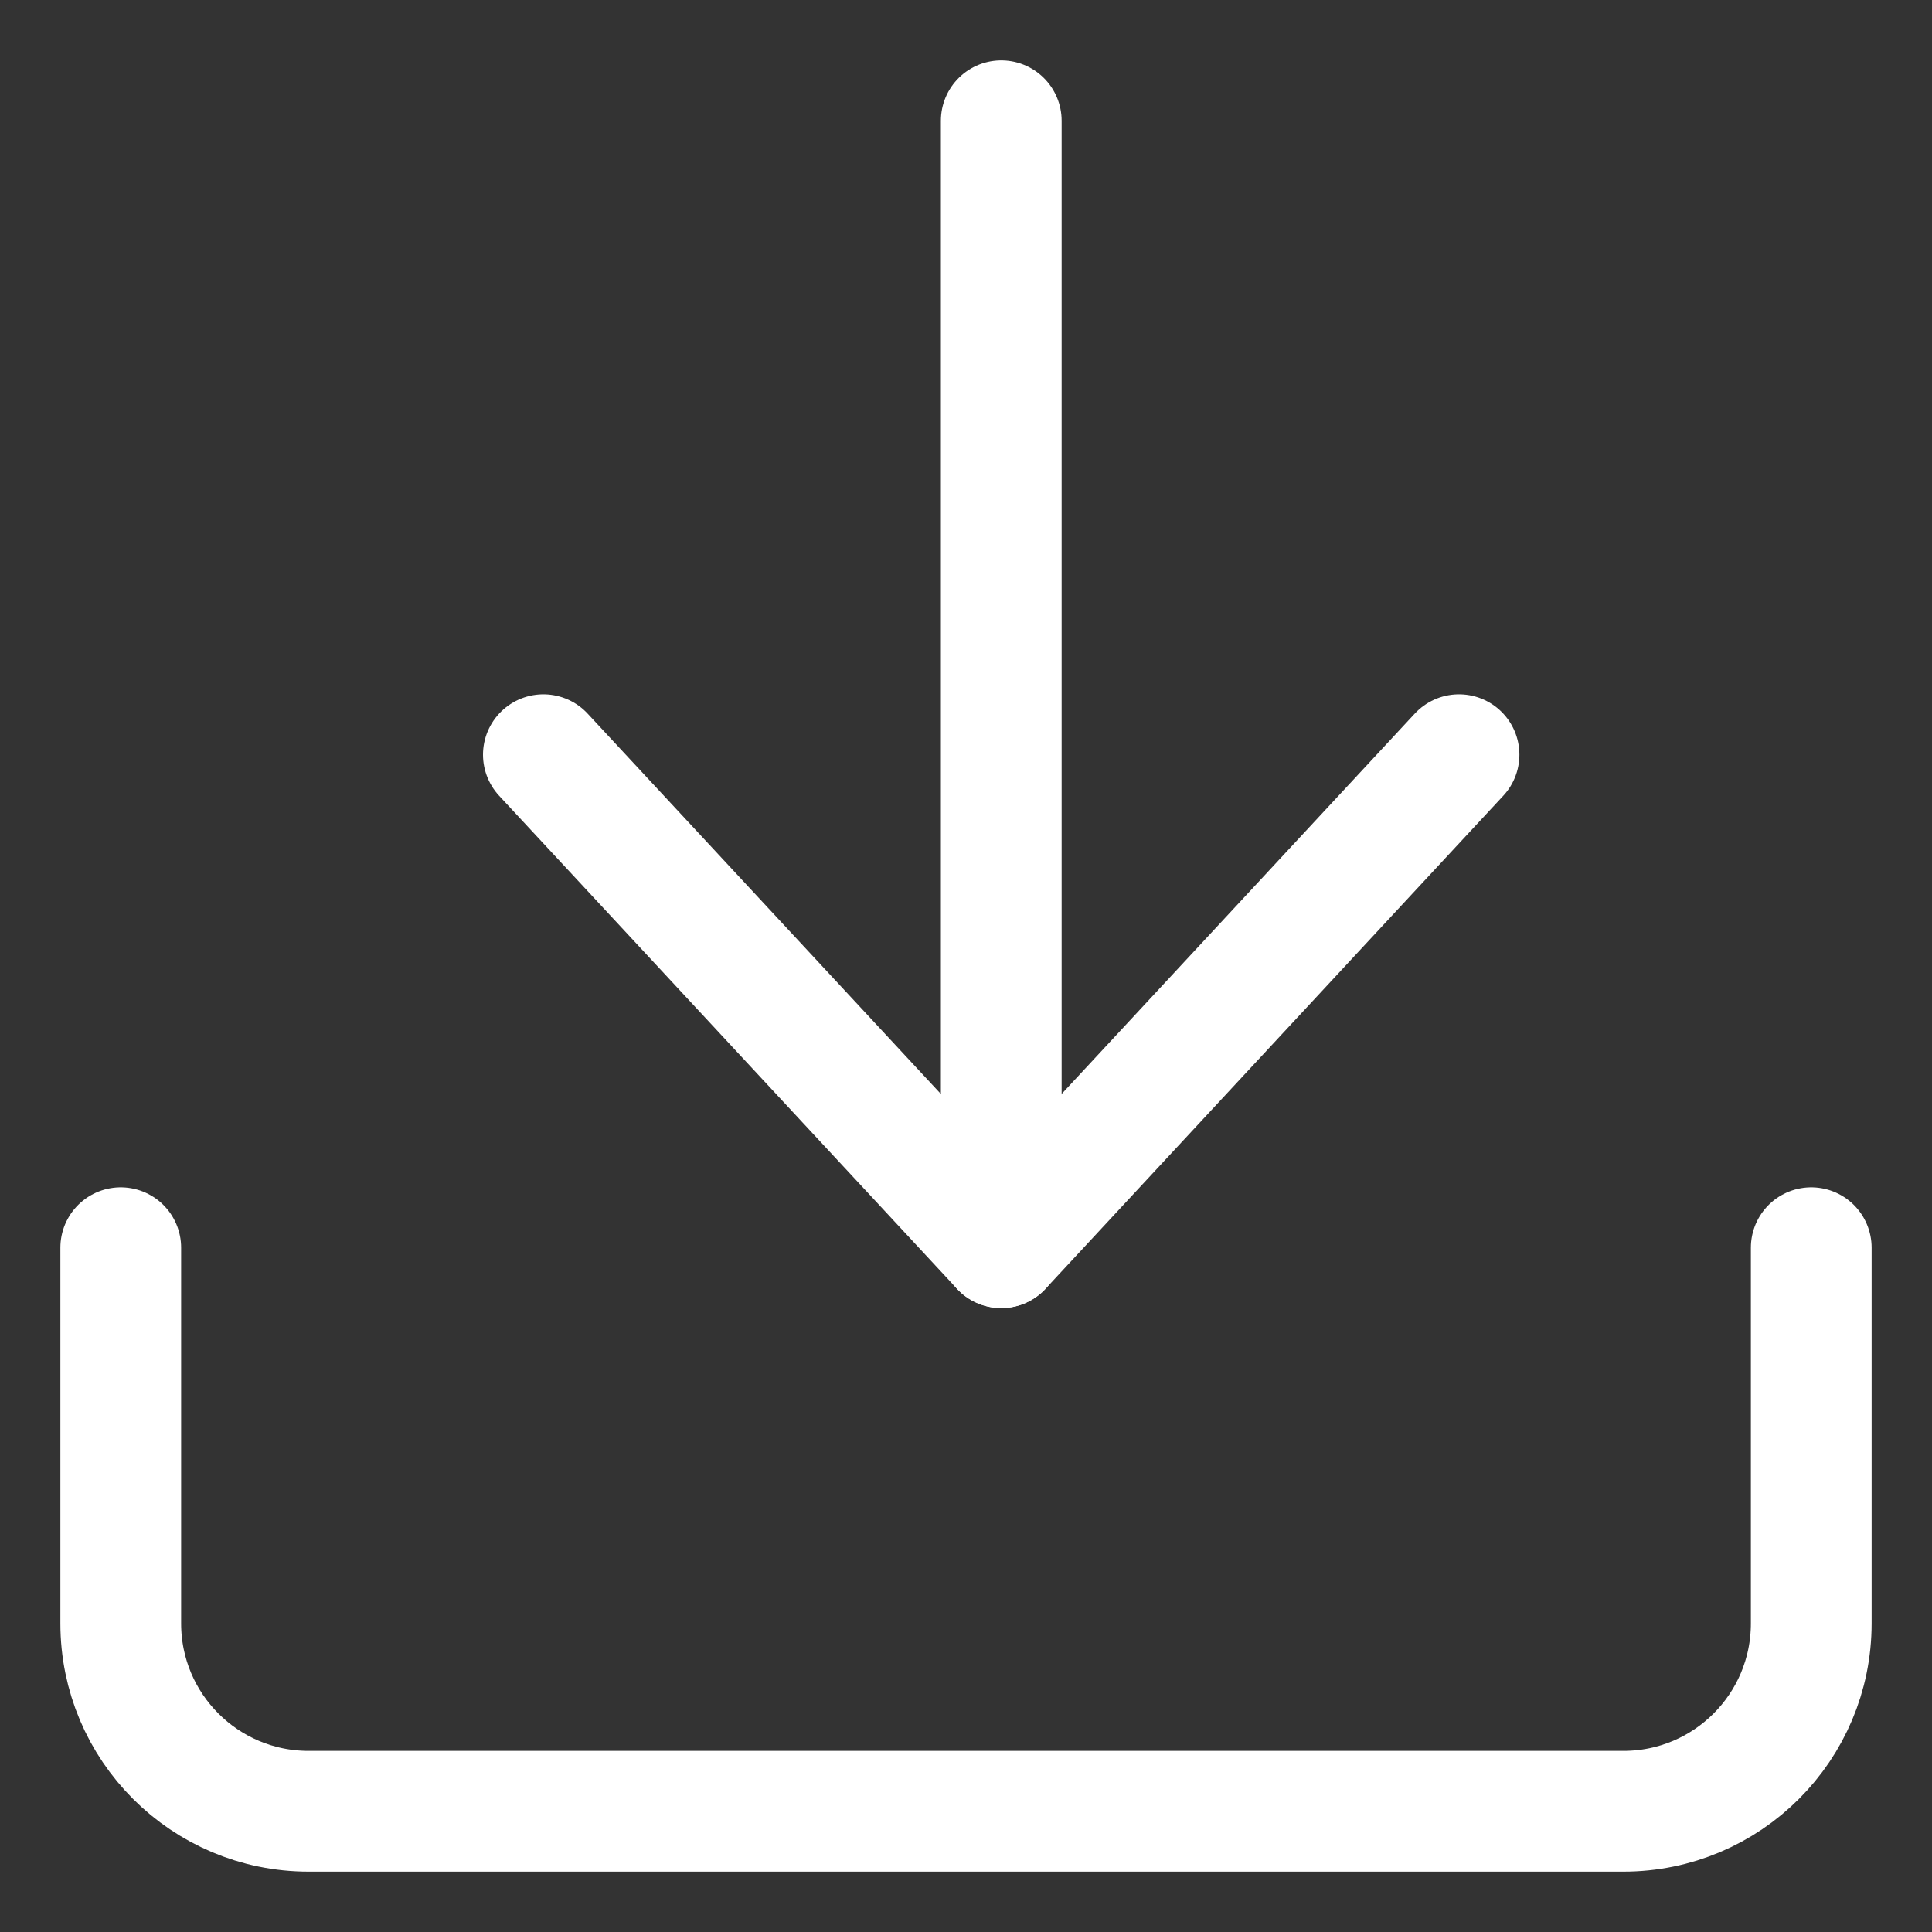 <?xml version="1.0" encoding="UTF-8"?>
<svg width="16px" height="16px" viewBox="0 0 16 16" version="1.1" xmlns="http://www.w3.org/2000/svg" xmlns:xlink="http://www.w3.org/1999/xlink">
    <rect x="0" y="0" width="16" height="16" fill="#333333" stroke="none"/>
    <!-- Generator: sketchtool 64 (101010) - https://sketch.com -->
    <title>2824E059-15B7-4816-BB3C-EFF07F787799</title>
    <desc>Created with sketchtool.</desc>
    <g id="design-system" stroke="none" stroke-width="1" fill="none" fill-rule="evenodd">
        <g id="icon" transform="translate(-91, -348)">
            <g id="load" transform="translate(91, 348)">
                <g id="Group-8">
                    <rect id="Rectangle" x="0" y="0" width="16" height="16"></rect>
                    <g id="download-copy" transform="translate(1, 1)" stroke="#FFFFFF" stroke-linecap="round" stroke-linejoin="round">
                        <path d="M14,9.333 L14,12.444 C14,13.304 13.304,14 12.444,14 L1.556,14 C0.696,14 0,13.304 0,12.444 L0,9.333" id="Path"></path>
                        <polyline id="Path" points="3.5 5.25 7.292 9.333 11.083 5.25"></polyline>
                        <line x1="7.292" y1="9.333" x2="7.292" y2="0" id="Path"></line>
                    </g>
                </g>
            </g>
        </g>
    </g>
</svg>